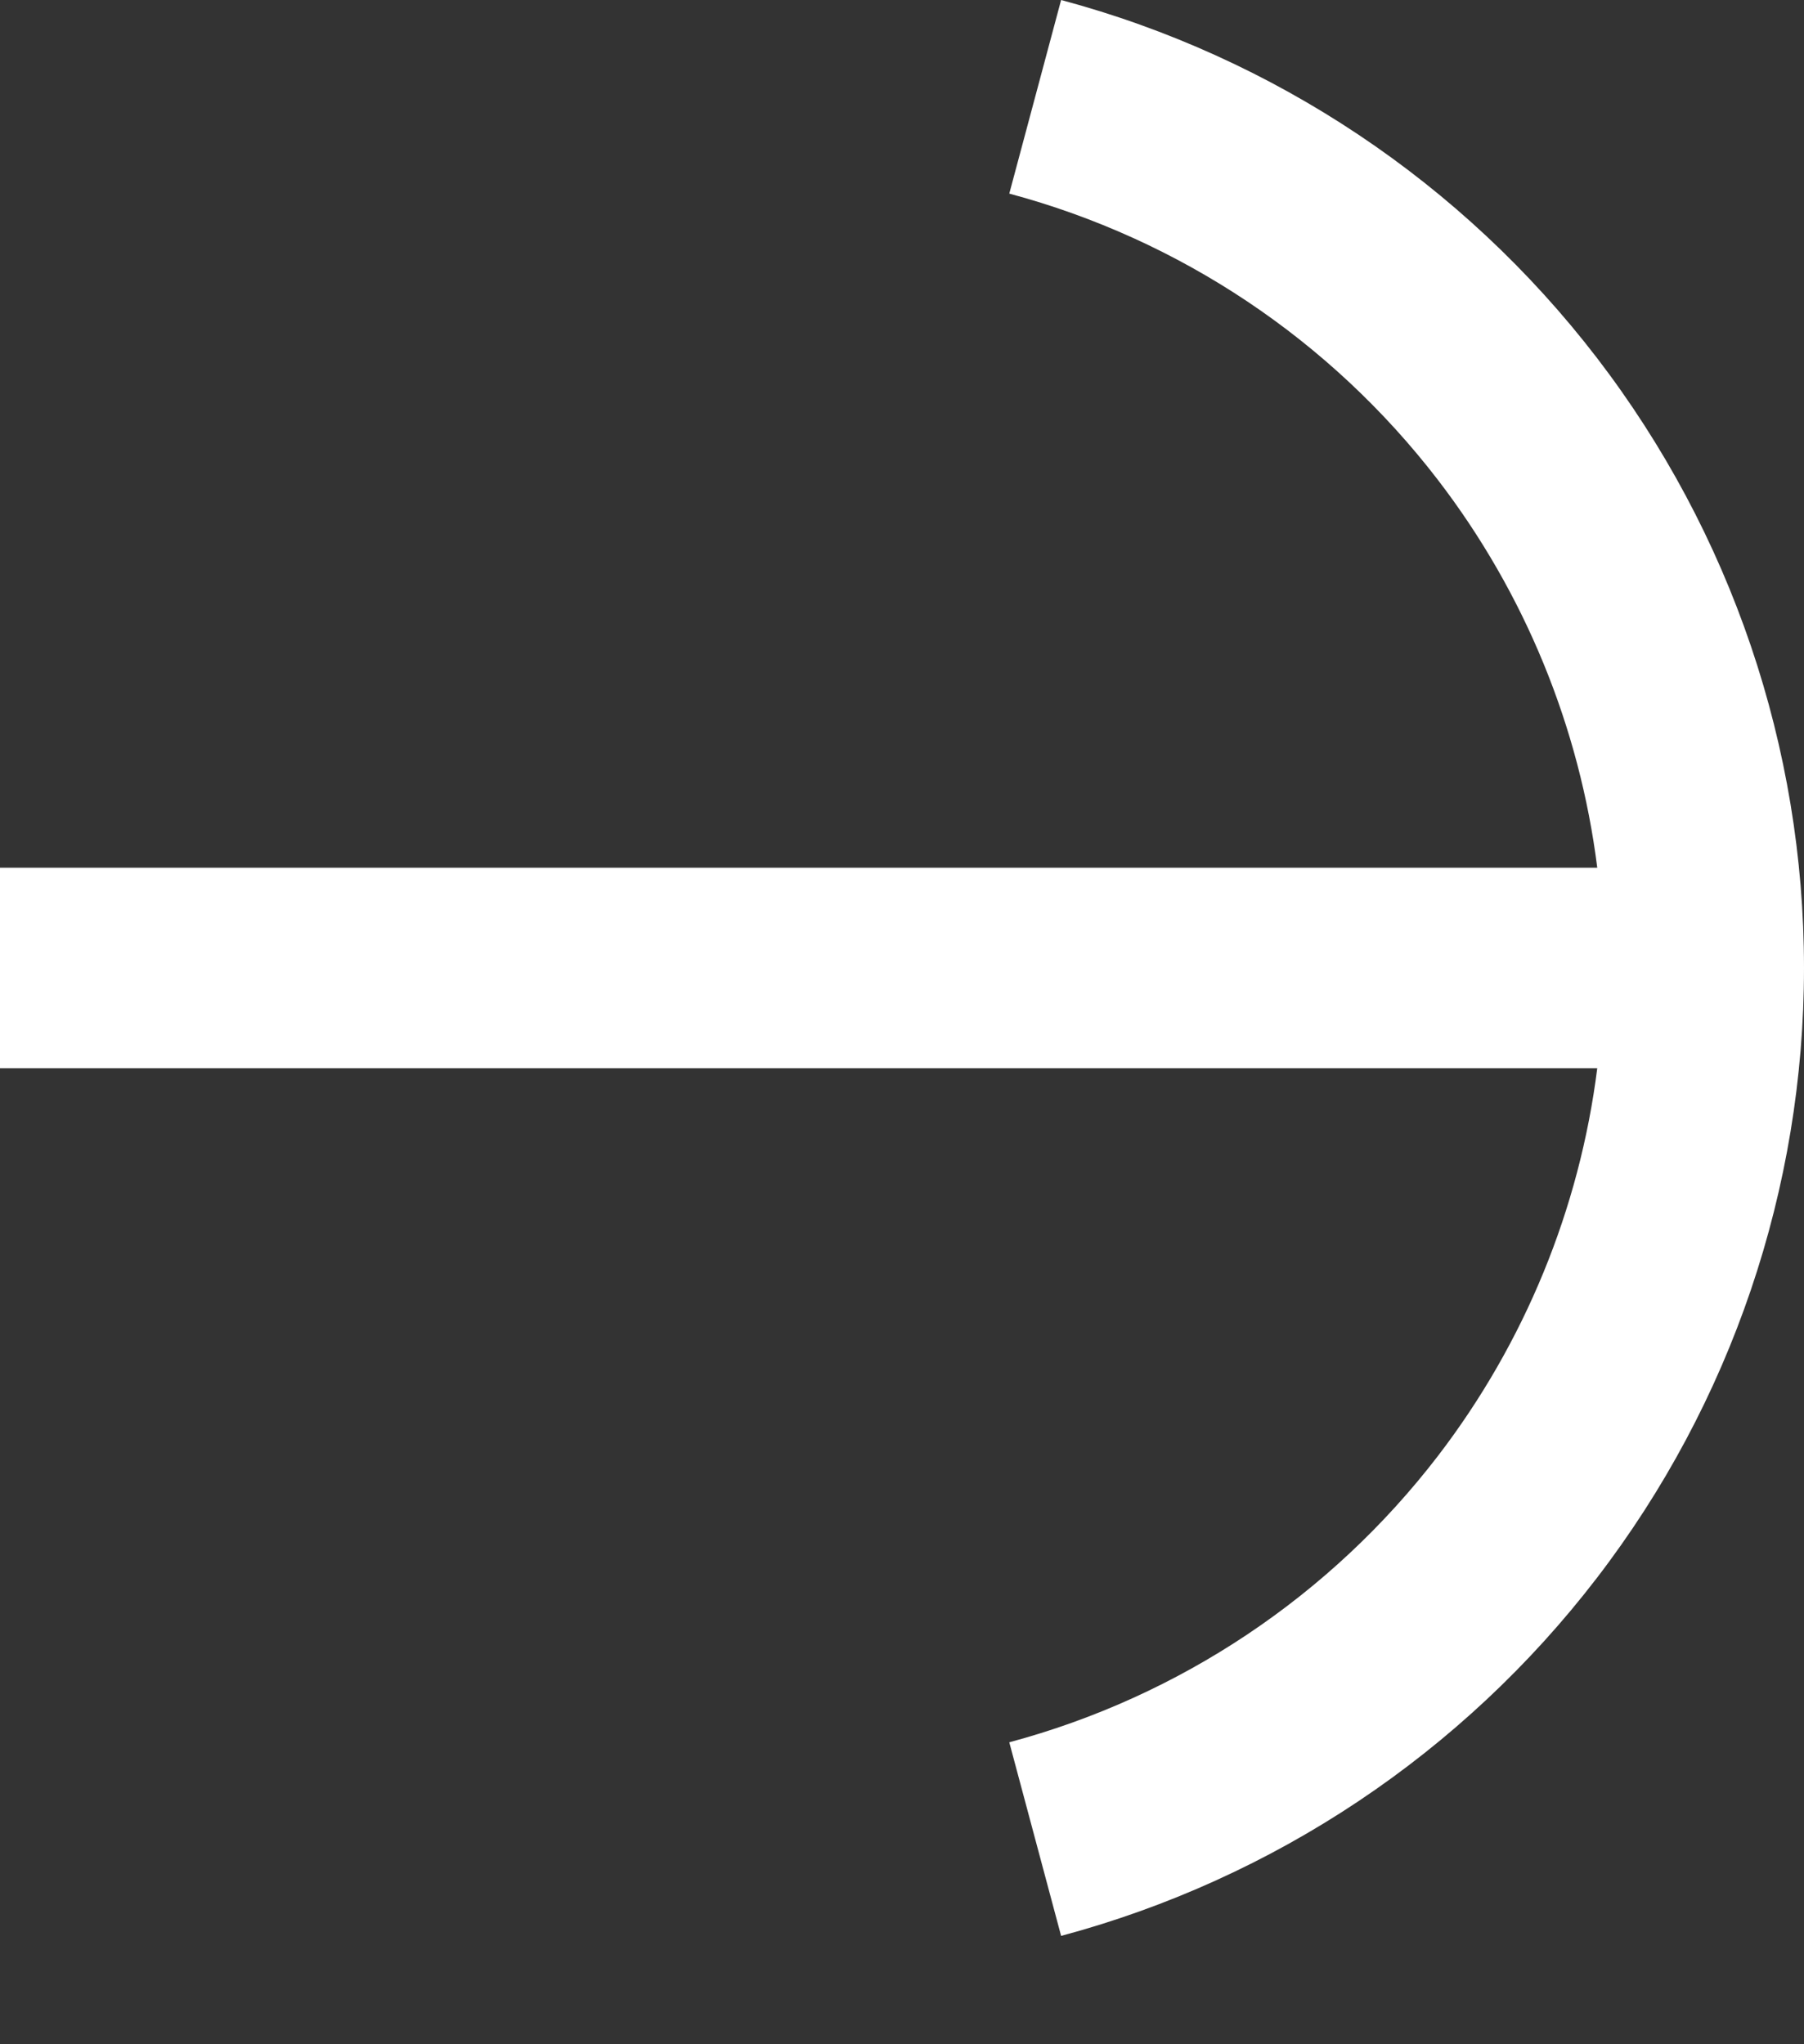 <svg width="15" height="17" viewBox="0 0 15 17" fill="none" xmlns="http://www.w3.org/2000/svg">
<rect x="0" y="0" width="15" height="17" fill="#333333" stroke="none"/>
<path d="M8.392 1.61C9.81 1.99 11.062 2.827 11.956 3.991C12.679 4.933 13.134 6.047 13.281 7.216H0V8.883H13.281C13.134 10.051 12.679 11.165 11.956 12.108C11.062 13.272 9.81 14.109 8.392 14.489L8.823 16.099C10.595 15.624 12.161 14.578 13.278 13.122C14.395 11.667 15 9.884 15 8.049C15 6.215 14.395 4.432 13.278 2.976C12.161 1.521 10.595 0.475 8.823 0L8.392 1.61Z" fill="white"/>
</svg>
